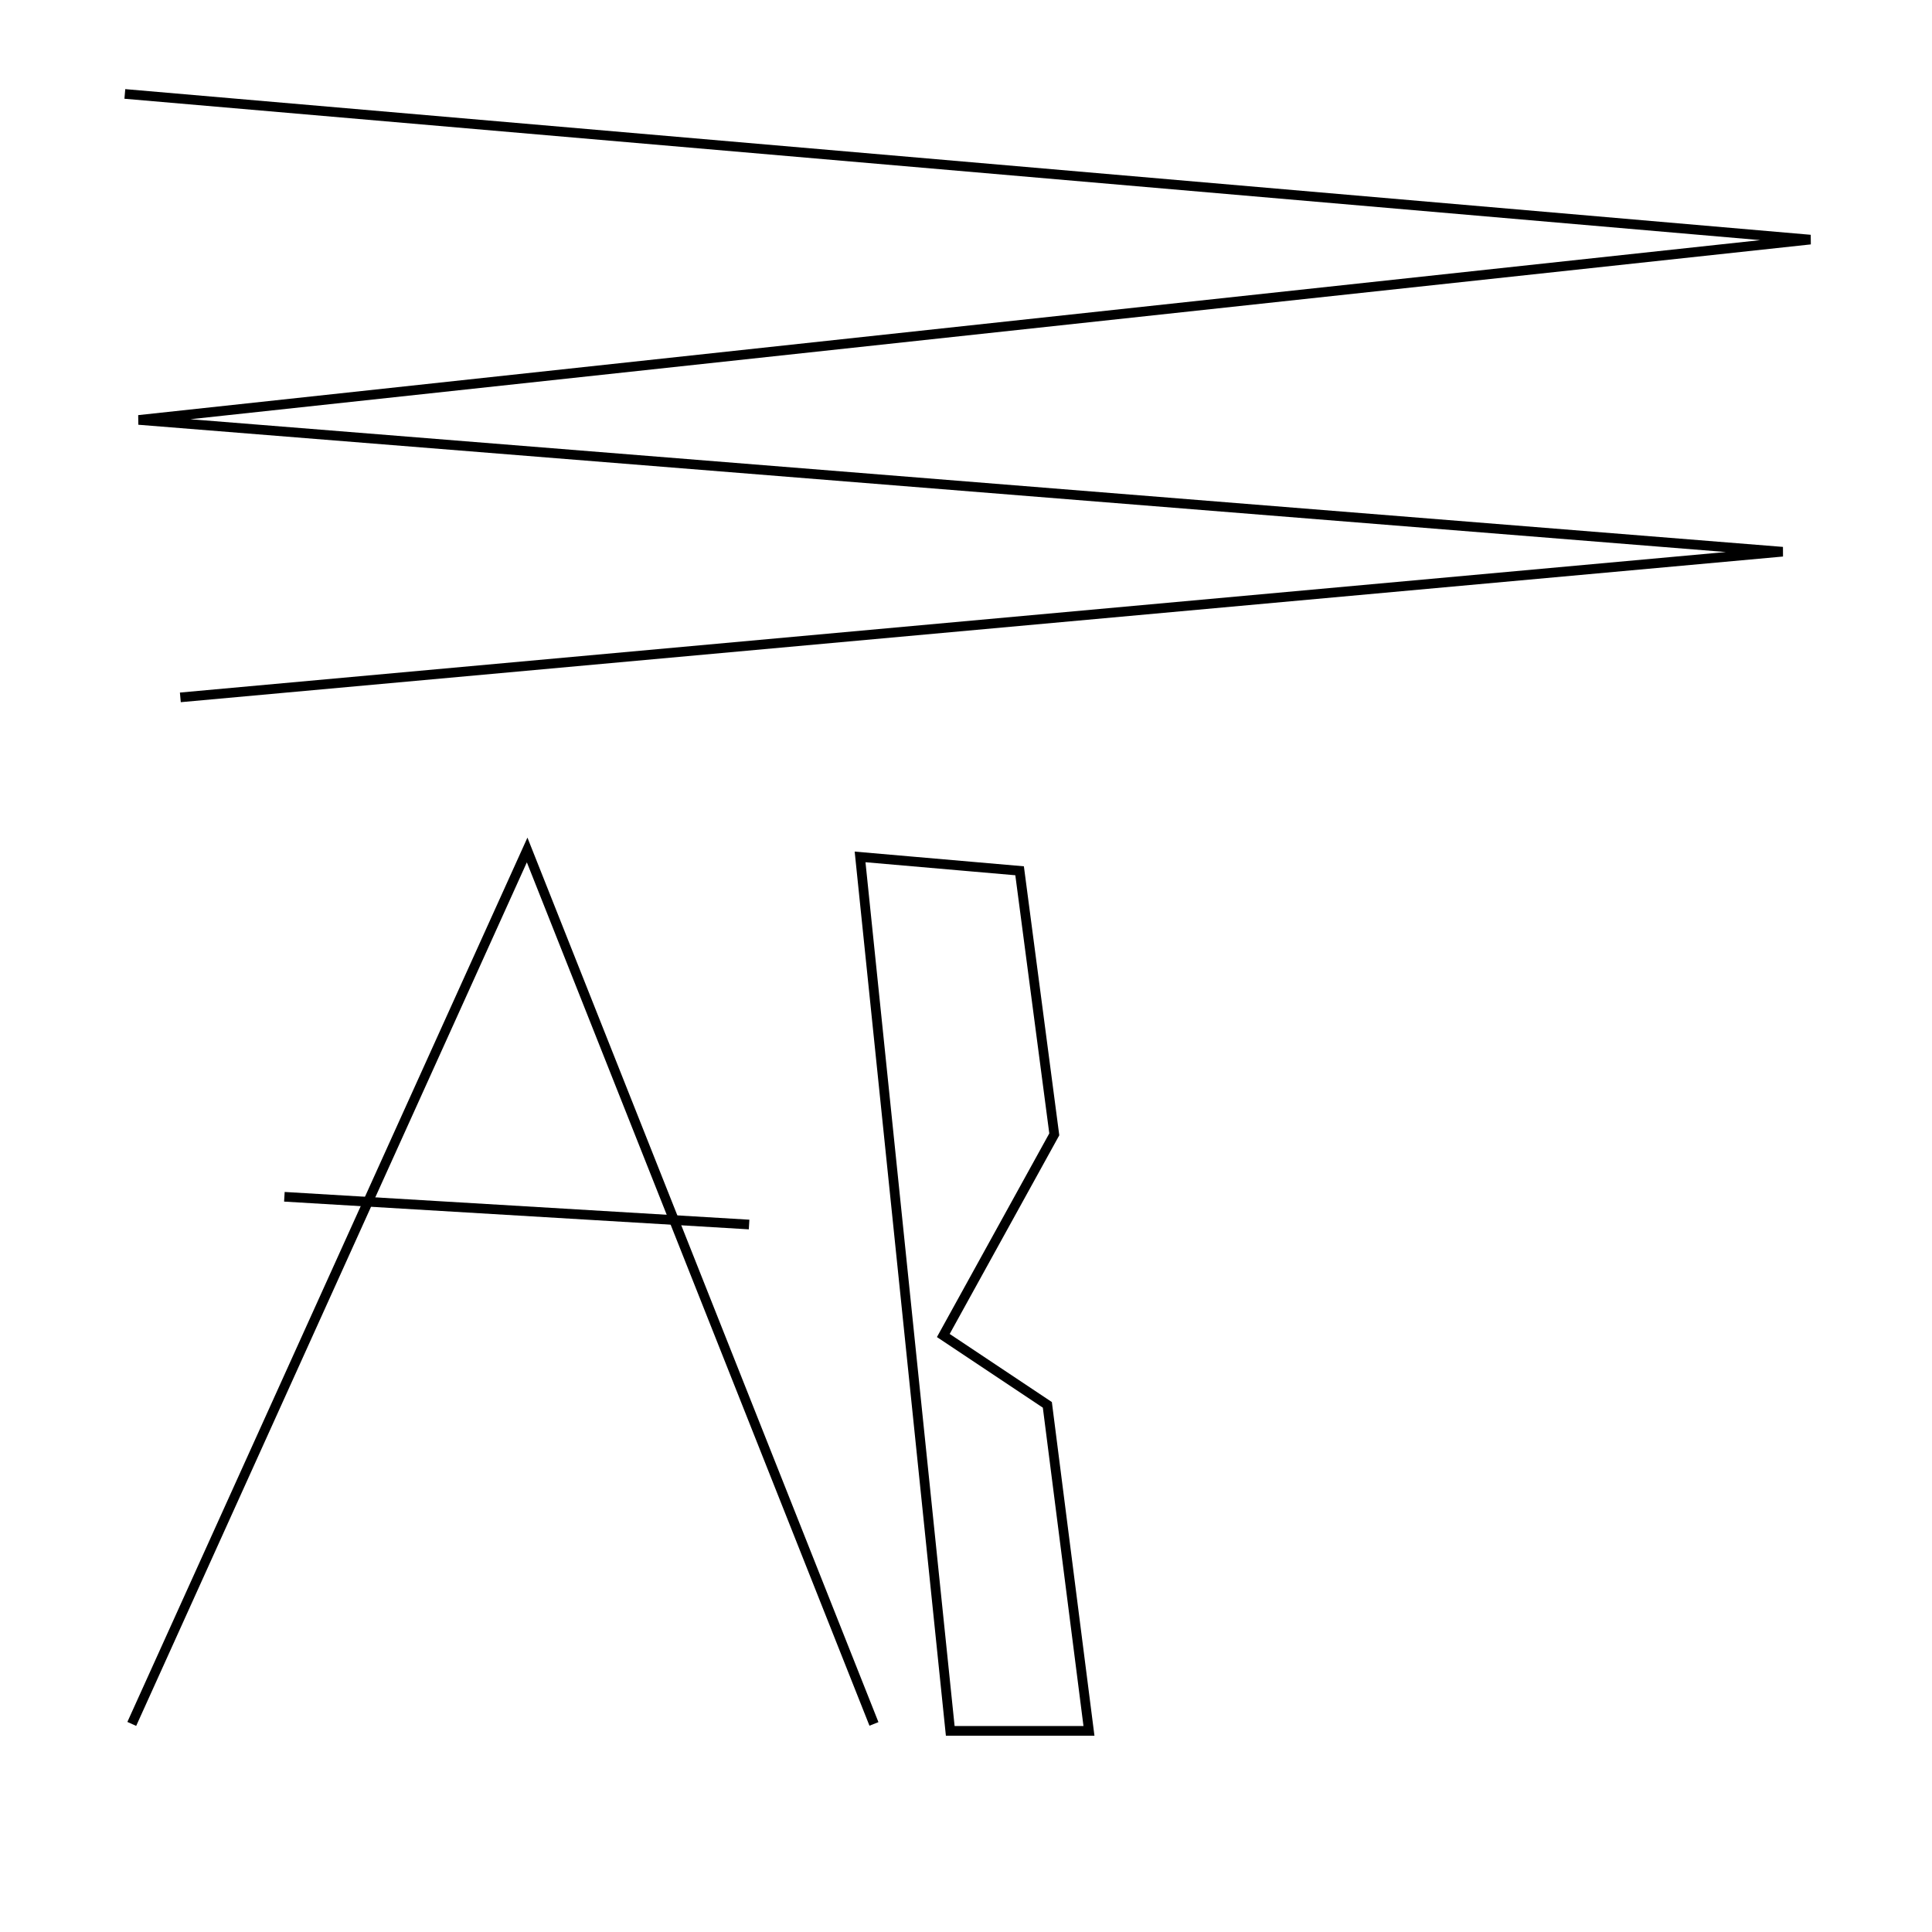 <?xml version="1.0" encoding="UTF-8" standalone="no"?>
<!-- Created with Inkscape (http://www.inkscape.org/) -->

<svg
   xmlns:dc="http://purl.org/dc/elements/1.1/"
   xmlns:cc="http://creativecommons.org/ns#"
   xmlns:rdf="http://www.w3.org/1999/02/22-rdf-syntax-ns#"
   xmlns:svg="http://www.w3.org/2000/svg"
   xmlns="http://www.w3.org/2000/svg"
   xmlns:inkscape="http://www.inkscape.org/namespaces/inkscape"
   version="1.1"
   width="200"
   height="200"
   id="svg2">
  <defs
     id="defs4">
    <inkscape:path-effect
       effect="skeletal"
       id="path-effect4018" />
    <inkscape:path-effect
       effect="bend_path"
       id="path-effect4014" />
    <inkscape:path-effect
       effect="envelope"
       id="path-effect4012" />
  </defs>
  <path
     d="M 12.924,9.724 187.403,24.803 14.36,43.471 184.531,57.114 18.669,72.192"
     id="path4098"
     style="fill:none;stroke:#000000;stroke-width:1px;stroke-linecap:butt;stroke-linejoin:miter;stroke-opacity:1" />
  <path
     d="M 13.642,178.459 54.57,87.989 90.471,178.459"
     id="path4100"
     style="fill:none;stroke:#000000;stroke-width:1px;stroke-linecap:butt;stroke-linejoin:miter;stroke-opacity:1" />
  <path
     d="m 29.439,123.89 48.107,2.872"
     id="path4102"
     style="fill:none;stroke:#000000;stroke-width:1px;stroke-linecap:butt;stroke-linejoin:miter;stroke-opacity:1" />
  <path
     d="m 89.035,88.707 9.334,90.471 14.36,0 -4.308,-33.747 -10.77,-7.18 11.488,-20.823 -3.59,-27.285 z"
     id="path4104"
     style="fill:none;stroke:#000000;stroke-width:1px;stroke-linecap:butt;stroke-linejoin:miter;stroke-opacity:1" />
</svg>
